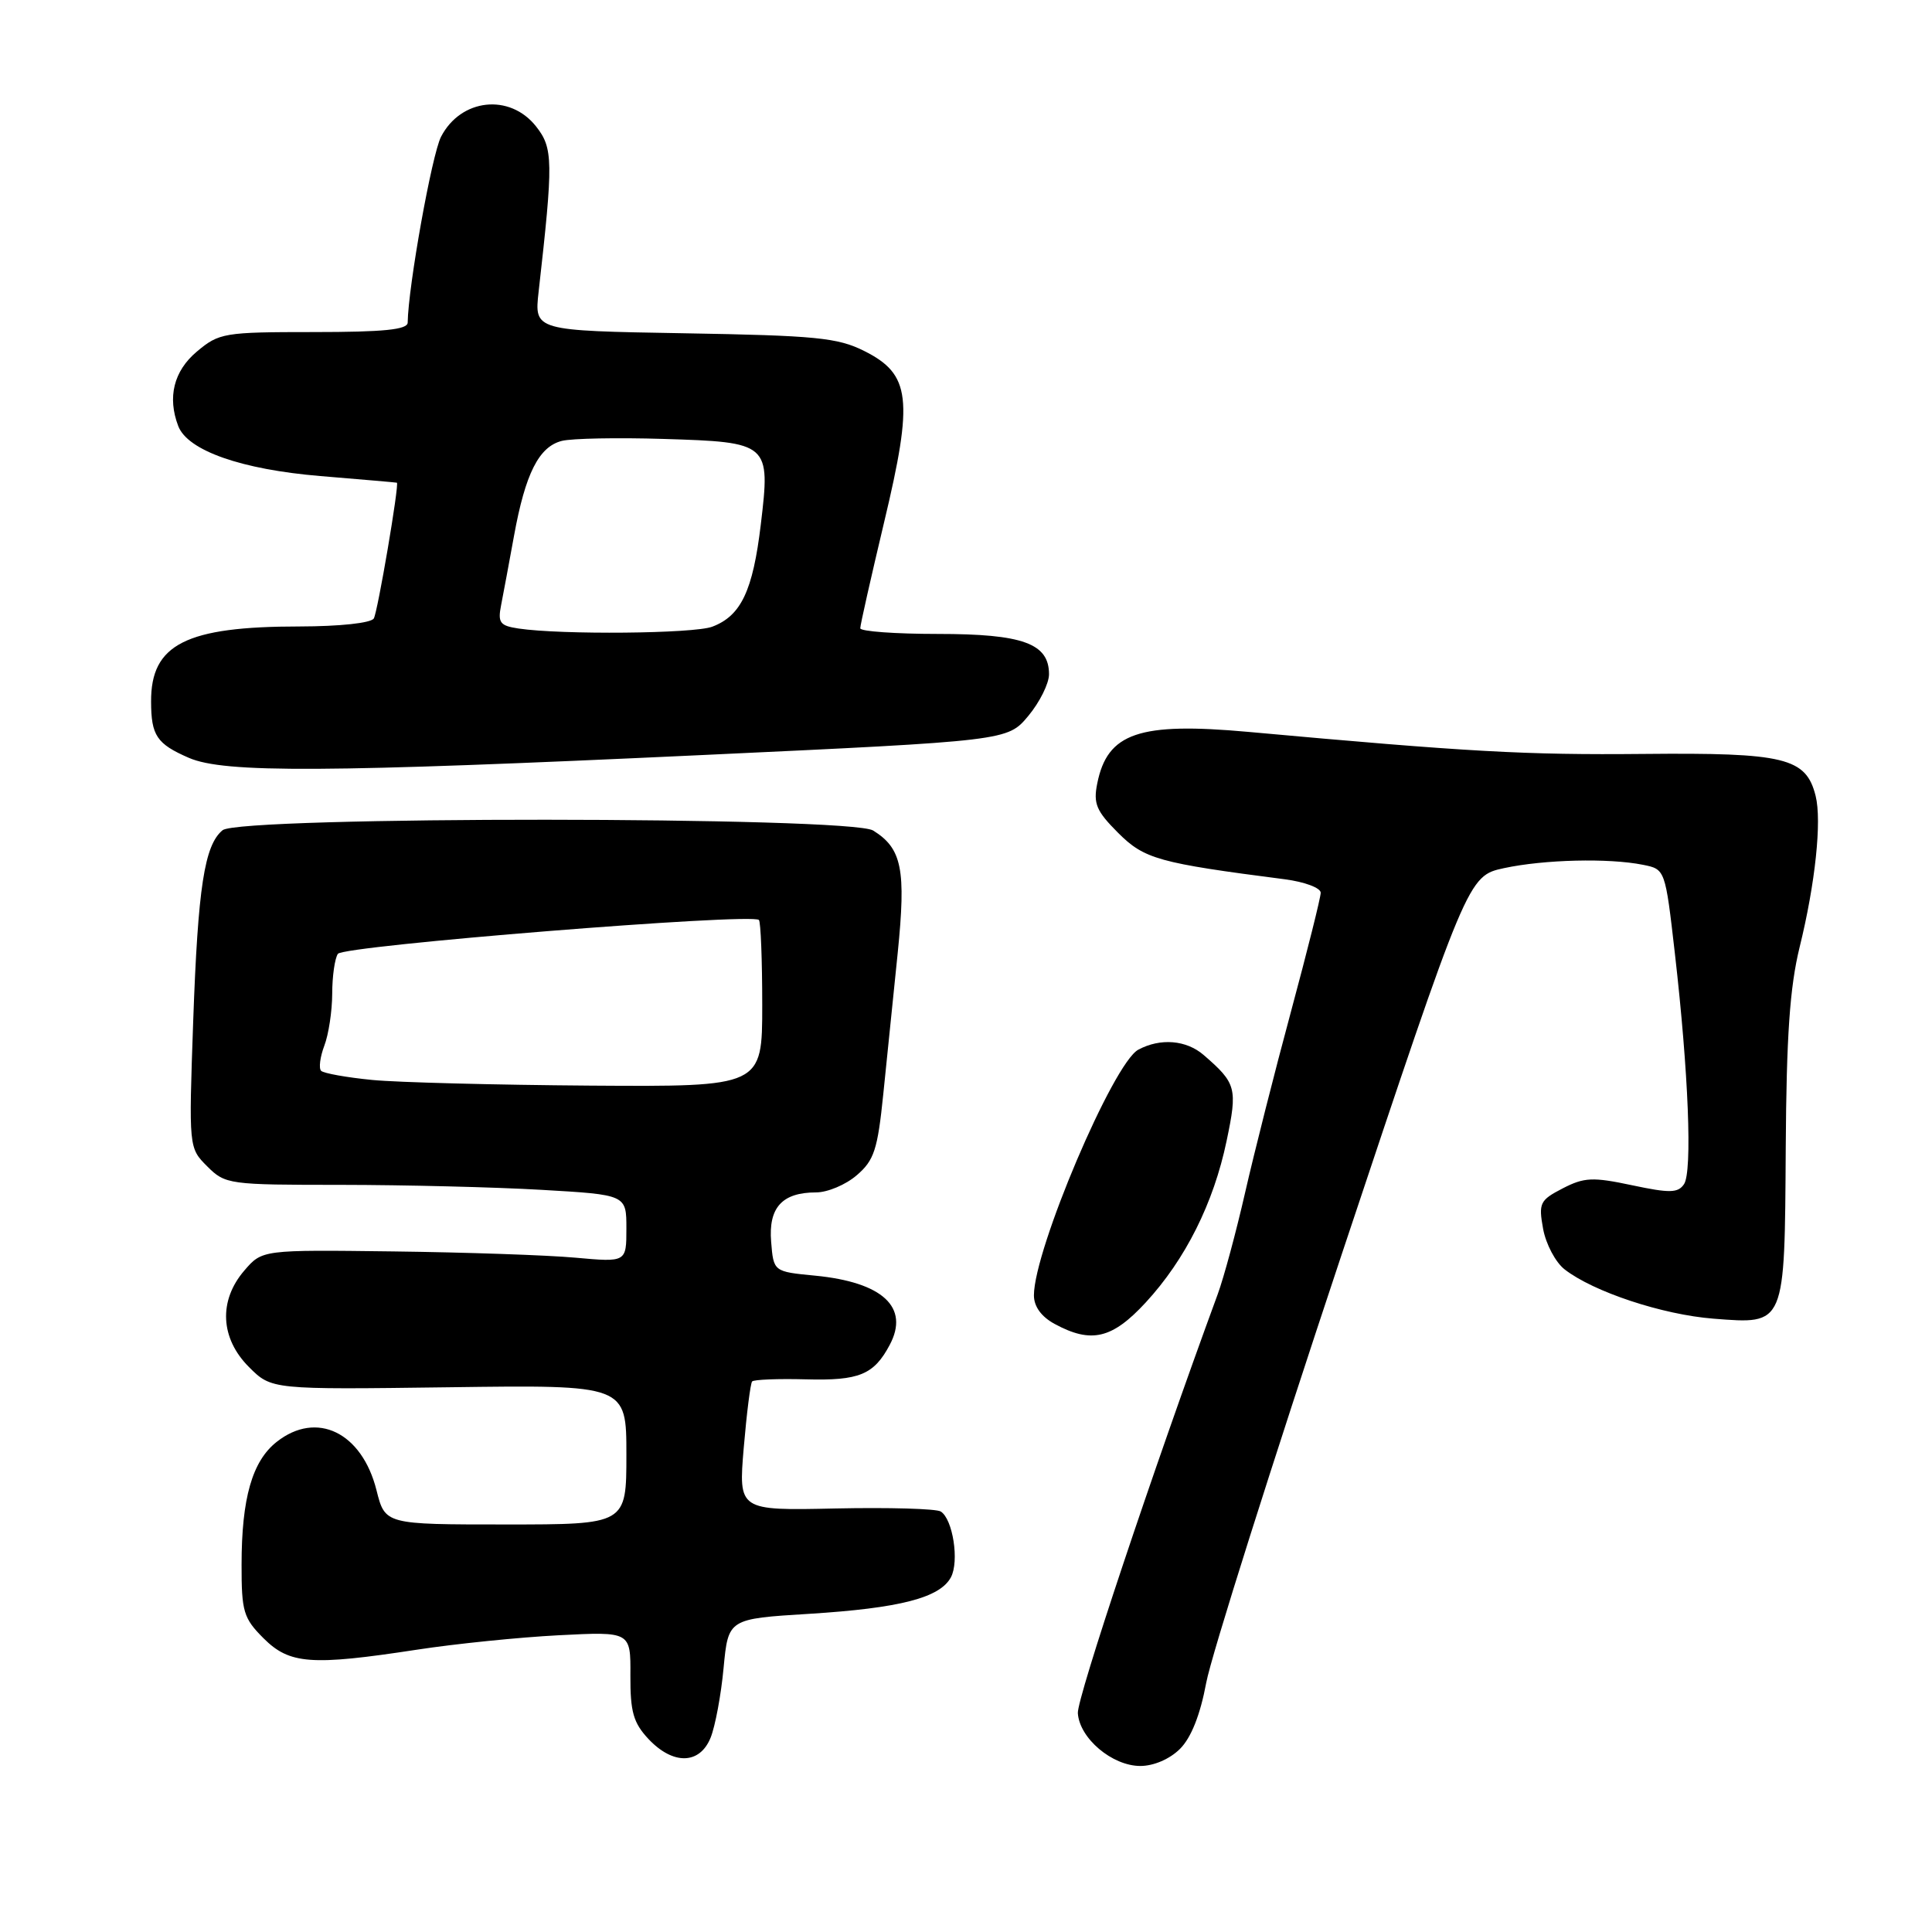 <?xml version="1.0" encoding="UTF-8" standalone="no"?>
<!DOCTYPE svg PUBLIC "-//W3C//DTD SVG 1.1//EN" "http://www.w3.org/Graphics/SVG/1.1/DTD/svg11.dtd" >
<svg xmlns="http://www.w3.org/2000/svg" xmlns:xlink="http://www.w3.org/1999/xlink" version="1.1" viewBox="0 0 256 256">
 <g >
 <path fill="currentColor"
d=" M 156.36 231.73 C 157.84 230.25 159.04 227.22 159.83 222.98 C 160.49 219.42 168.56 193.90 177.76 166.28 C 194.50 116.07 194.50 116.07 199.30 115.03 C 204.62 113.89 213.16 113.68 217.70 114.59 C 220.65 115.18 220.65 115.18 221.93 126.34 C 223.74 142.12 224.26 155.26 223.14 156.91 C 222.34 158.09 221.25 158.11 216.25 157.05 C 211.03 155.94 209.91 156.00 207.06 157.47 C 204.04 159.03 203.85 159.42 204.47 162.83 C 204.84 164.85 206.12 167.27 207.32 168.20 C 211.13 171.17 220.28 174.20 227.03 174.73 C 236.61 175.47 236.47 175.79 236.62 152.10 C 236.71 137.26 237.16 130.80 238.46 125.50 C 240.54 117.07 241.41 108.78 240.58 105.46 C 239.31 100.40 236.51 99.72 217.79 99.90 C 202.07 100.05 194.66 99.64 165.42 96.98 C 150.93 95.67 146.73 97.10 145.39 103.82 C 144.85 106.48 145.27 107.47 148.15 110.35 C 151.63 113.83 153.49 114.35 170.25 116.51 C 172.86 116.85 175.00 117.65 175.00 118.29 C 175.00 118.93 173.23 125.99 171.08 133.97 C 168.92 141.96 166.18 152.78 164.99 158.00 C 163.80 163.22 162.16 169.30 161.35 171.50 C 152.74 194.93 142.70 225.01 142.82 227.00 C 143.03 230.33 147.37 234.00 151.10 234.00 C 152.88 234.00 155.01 233.08 156.36 231.73 Z  M 94.16 230.25 C 94.77 228.74 95.55 224.57 95.88 221.00 C 96.50 214.50 96.50 214.50 107.23 213.84 C 119.23 213.09 124.54 211.72 126.00 209.00 C 127.13 206.89 126.26 201.28 124.65 200.28 C 124.05 199.91 117.78 199.73 110.71 199.88 C 97.85 200.16 97.85 200.16 98.55 191.83 C 98.94 187.25 99.44 183.30 99.66 183.05 C 99.89 182.80 103.09 182.67 106.79 182.77 C 113.85 182.96 115.79 182.16 117.89 178.21 C 120.55 173.22 116.96 169.90 108.00 169.03 C 102.50 168.50 102.50 168.50 102.18 164.54 C 101.81 160.01 103.64 158.00 108.14 158.00 C 109.65 158.00 112.08 156.98 113.53 155.72 C 115.83 153.75 116.29 152.33 117.04 144.97 C 117.52 140.31 118.38 131.90 118.95 126.28 C 120.07 115.19 119.52 112.43 115.70 110.05 C 112.70 108.17 31.75 108.13 29.49 110.01 C 27.09 112.00 26.23 117.54 25.60 135.30 C 25.01 152.10 25.01 152.10 27.46 154.55 C 29.85 156.94 30.31 157.00 45.20 157.00 C 53.62 157.01 65.56 157.30 71.75 157.66 C 83.00 158.31 83.00 158.31 83.00 162.78 C 83.00 167.26 83.00 167.26 76.25 166.65 C 72.54 166.31 61.68 165.94 52.12 165.82 C 34.74 165.60 34.74 165.60 32.37 168.36 C 28.94 172.35 29.18 177.33 32.99 181.14 C 35.98 184.13 35.98 184.13 59.49 183.82 C 83.00 183.50 83.00 183.50 83.00 192.75 C 83.00 202.00 83.00 202.00 67.01 202.00 C 51.03 202.00 51.03 202.00 49.89 197.47 C 47.96 189.79 41.96 186.88 36.67 191.05 C 33.42 193.60 32.01 198.53 32.01 207.33 C 32.00 213.54 32.26 214.42 34.92 217.08 C 38.37 220.52 41.21 220.74 55.26 218.59 C 60.34 217.81 68.79 216.95 74.03 216.68 C 83.57 216.19 83.57 216.19 83.53 222.01 C 83.51 226.82 83.92 228.28 85.92 230.42 C 89.18 233.89 92.72 233.82 94.16 230.25 Z  M 151.81 172.59 C 157.07 166.89 160.81 159.42 162.53 151.18 C 164.00 144.18 163.82 143.54 159.50 139.80 C 157.19 137.80 153.76 137.52 150.83 139.09 C 147.51 140.87 137.00 165.61 137.00 171.64 C 137.00 173.12 137.98 174.47 139.75 175.43 C 144.60 178.06 147.37 177.40 151.81 172.59 Z  M 93.00 100.05 C 133.50 98.16 133.50 98.16 136.25 94.87 C 137.76 93.06 139.00 90.57 139.00 89.34 C 139.00 85.26 135.53 84.00 124.28 84.00 C 118.62 84.00 114.00 83.66 113.99 83.25 C 113.98 82.84 115.41 76.52 117.15 69.20 C 121.06 52.84 120.68 49.59 114.50 46.50 C 110.99 44.74 108.07 44.46 90.65 44.16 C 70.79 43.82 70.79 43.82 71.37 38.66 C 73.33 21.31 73.30 19.63 71.03 16.75 C 67.55 12.34 61.06 13.05 58.44 18.12 C 57.23 20.46 54.09 37.94 54.02 42.75 C 54.00 43.68 50.84 44.00 41.58 44.00 C 29.67 44.00 29.03 44.11 26.08 46.59 C 23.02 49.16 22.16 52.64 23.62 56.46 C 24.87 59.71 32.00 62.21 42.45 63.08 C 47.98 63.54 52.54 63.93 52.59 63.96 C 52.93 64.13 50.04 81.13 49.53 81.95 C 49.15 82.56 45.00 83.00 39.69 83.01 C 24.63 83.01 19.98 85.37 20.02 92.97 C 20.03 97.47 20.77 98.57 25.03 100.42 C 29.72 102.45 43.06 102.38 93.00 100.05 Z  M 49.33 143.10 C 45.94 142.77 42.89 142.22 42.55 141.89 C 42.22 141.55 42.41 140.06 42.97 138.57 C 43.54 137.09 44.01 133.99 44.02 131.68 C 44.02 129.38 44.36 127.00 44.77 126.39 C 45.48 125.30 99.61 120.95 100.56 121.90 C 100.80 122.14 101.00 127.21 101.00 133.17 C 101.00 144.00 101.00 144.00 78.25 143.85 C 65.74 143.76 52.72 143.43 49.33 143.10 Z  M 68.69 83.28 C 66.24 82.91 65.94 82.51 66.40 80.18 C 66.69 78.70 67.46 74.58 68.11 71.00 C 69.61 62.75 71.40 59.19 74.45 58.42 C 75.77 58.09 81.82 57.97 87.89 58.16 C 101.96 58.59 102.10 58.71 100.81 69.50 C 99.76 78.29 98.19 81.60 94.38 83.04 C 91.94 83.97 74.37 84.13 68.69 83.28 Z "/>
</g>
</svg>